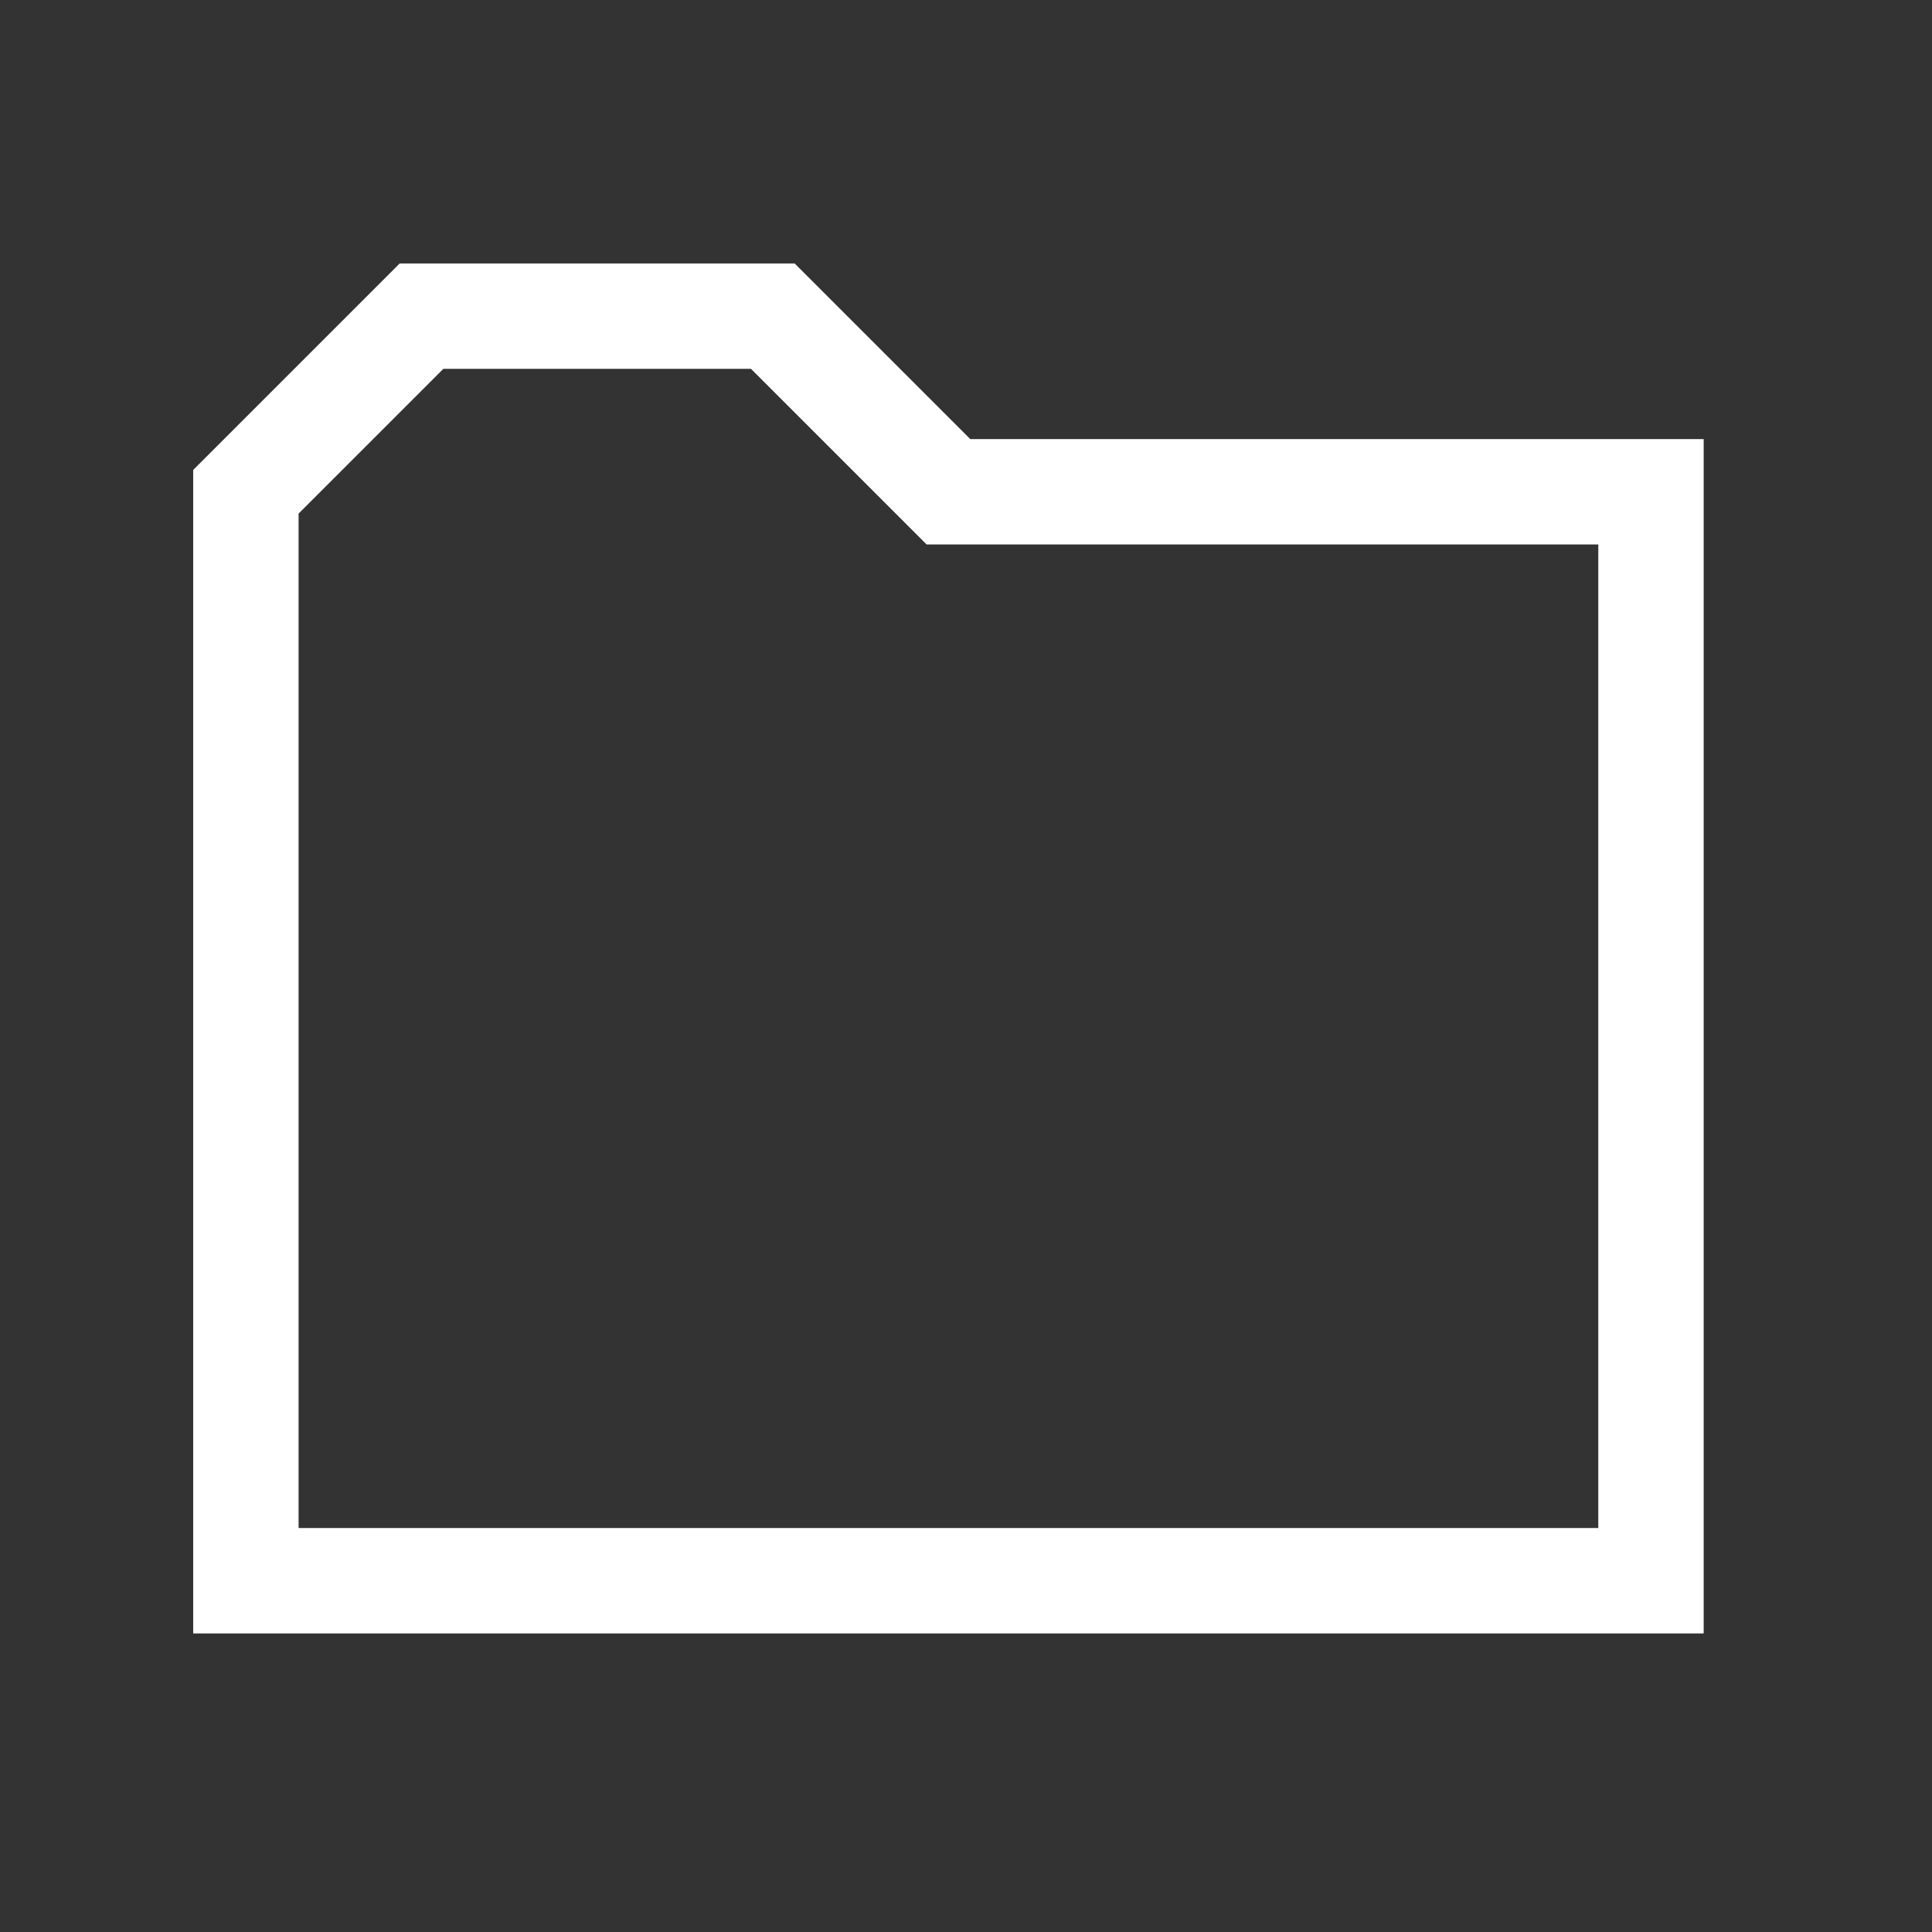 <?xml version="1.0" encoding="UTF-8" standalone="no"?>
<svg
   xmlns:dc="http://purl.org/dc/elements/1.1/"
   xmlns:cc="http://creativecommons.org/ns#"
   xmlns:rdf="http://www.w3.org/1999/02/22-rdf-syntax-ns#"
   xmlns:svg="http://www.w3.org/2000/svg"
   xmlns="http://www.w3.org/2000/svg"
   xmlns:sodipodi="http://sodipodi.sourceforge.net/DTD/sodipodi-0.dtd"
   xmlns:inkscape="http://www.inkscape.org/namespaces/inkscape"
   height="55px"
   viewBox="0 0 55 55"
   width="55px"
   version="1.1"
   id="svg111"
   sodipodi:docname="user-documents.svg"
   inkscape:version="0.92.1 r15371">
  <rect x="0" y="0" width="55" height="55" fill="#333333" stroke="none"/>
  <defs
     id="defs115" />
  <sodipodi:namedview
     pagecolor="#ffffff"
     bordercolor="#666666"
     borderopacity="1"
     objecttolerance="10"
     gridtolerance="10"
     guidetolerance="10"
     inkscape:pageopacity="0"
     inkscape:pageshadow="2"
     inkscape:window-width="1440"
     inkscape:window-height="836"
     id="namedview113"
     showgrid="false"
     inkscape:zoom="10.890909"
     inkscape:cx="24.33222"
     inkscape:cy="27.5"
     inkscape:window-x="0"
     inkscape:window-y="40"
     inkscape:window-maximized="1"
     inkscape:current-layer="svg111" />
  <path
     d="m 7,14 5,-5 10,0 5,5 20,0 0,31 -40,0 z"
     style="stroke:#ffffff;fill:none;stroke-width:3;stroke-miterlimit:4;stroke-dasharray:none"
     id="path101" />
</svg>

